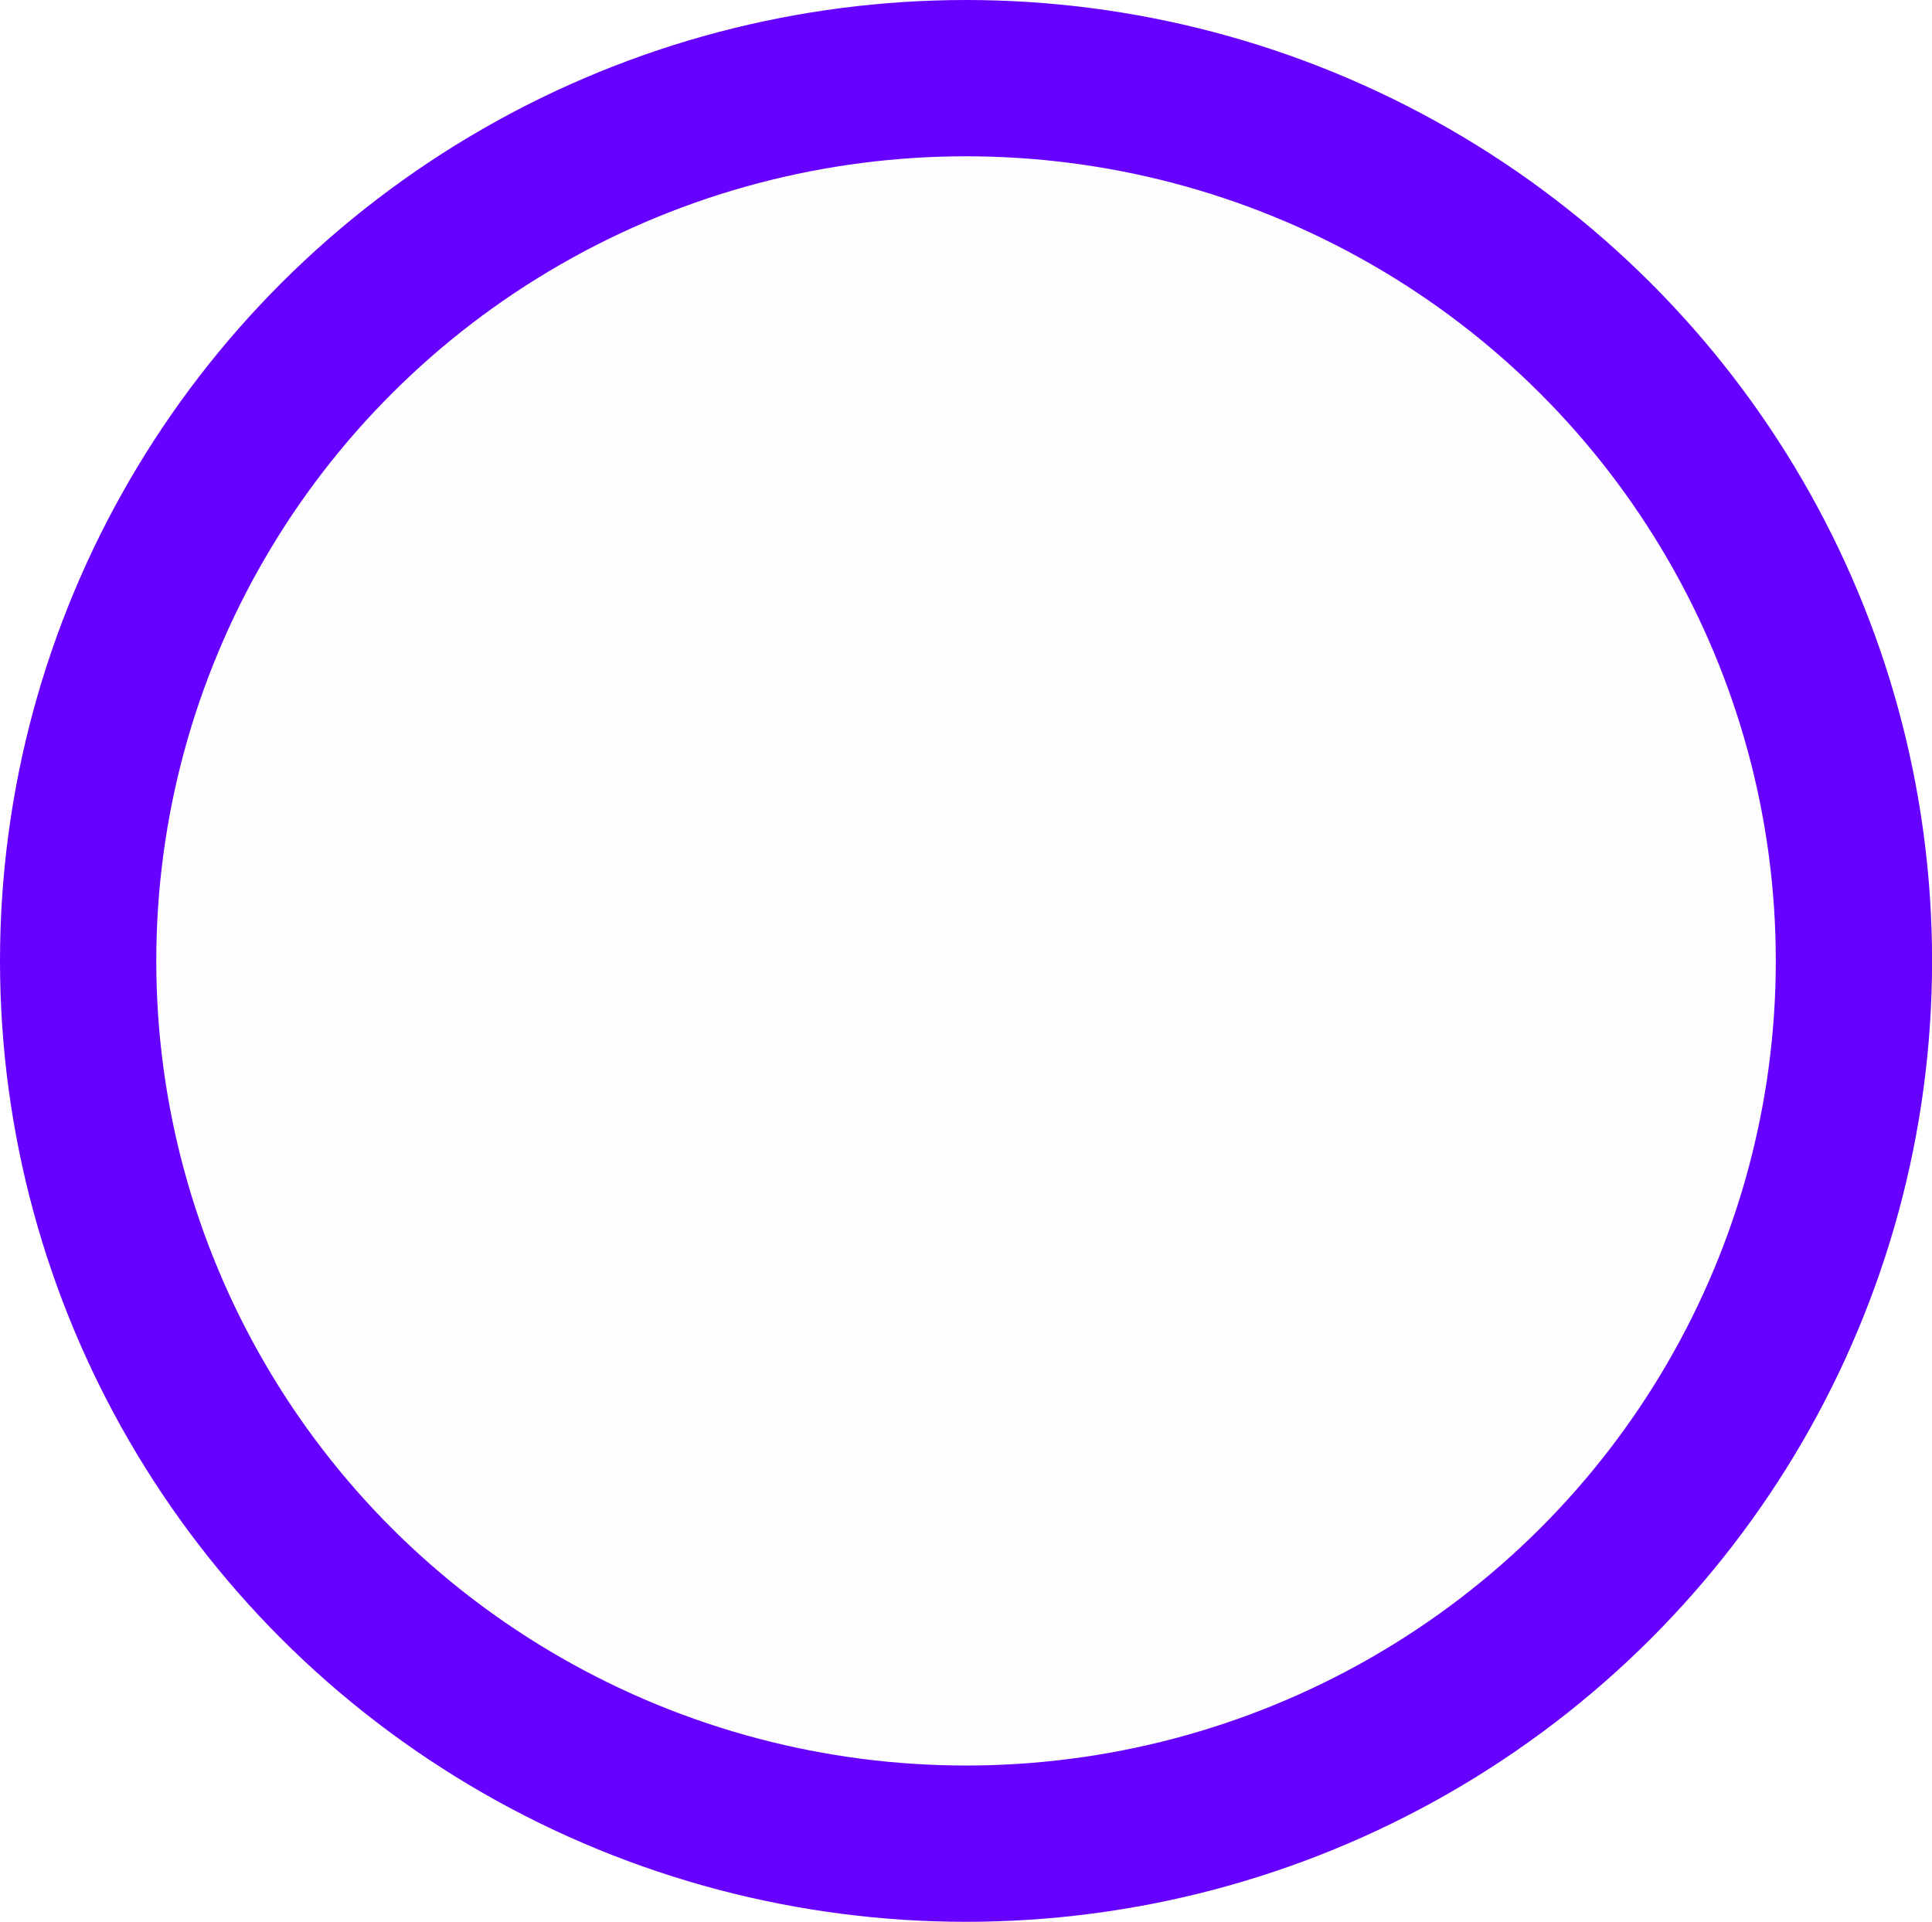 <?xml version="1.0" encoding="UTF-8" standalone="no"?>
<!-- Created with Inkscape (http://www.inkscape.org/) -->

<svg
   width="24.725mm"
   height="24.594mm"
   viewBox="0 0 24.725 24.594"
   version="1.1"
   id="svg967"
   xmlns:inkscape="http://www.inkscape.org/namespaces/inkscape"
   xmlns:sodipodi="http://sodipodi.sourceforge.net/DTD/sodipodi-0.dtd"
   xmlns="http://www.w3.org/2000/svg"
   xmlns:svg="http://www.w3.org/2000/svg">
  <sodipodi:namedview
     id="namedview969"
     pagecolor="#ffffff"
     bordercolor="#000000"
     borderopacity="0.25"
     inkscape:showpageshadow="2"
     inkscape:pageopacity="0.0"
     inkscape:pagecheckerboard="0"
     inkscape:deskcolor="#d1d1d1"
     inkscape:document-units="mm"
     showgrid="false"
     inkscape:zoom="0.71624579"
     inkscape:cx="397.21001"
     inkscape:cy="561.95793"
     inkscape:window-width="1920"
     inkscape:window-height="991"
     inkscape:window-x="-9"
     inkscape:window-y="-9"
     inkscape:window-maximized="1"
     inkscape:current-layer="layer1" />
  <defs
     id="defs964" />
  <g
     inkscape:label="Layer 1"
     inkscape:groupmode="layer"
     id="layer1"
     transform="translate(-29.3,-169.438)">
    <ellipse
       style="fill:#bc5fd3;fill-opacity:0.009;stroke:#6600ff;stroke-width:2;stroke-dasharray:none;stroke-opacity:1"
       id="path3075"
       cx="41.663"
       cy="181.735"
       rx="11.363"
       ry="11.297"
       inkscape:export-filename="bubble-guy-bad.svg"
       inkscape:export-xdpi="96"
       inkscape:export-ydpi="96" />
  </g>
</svg>
